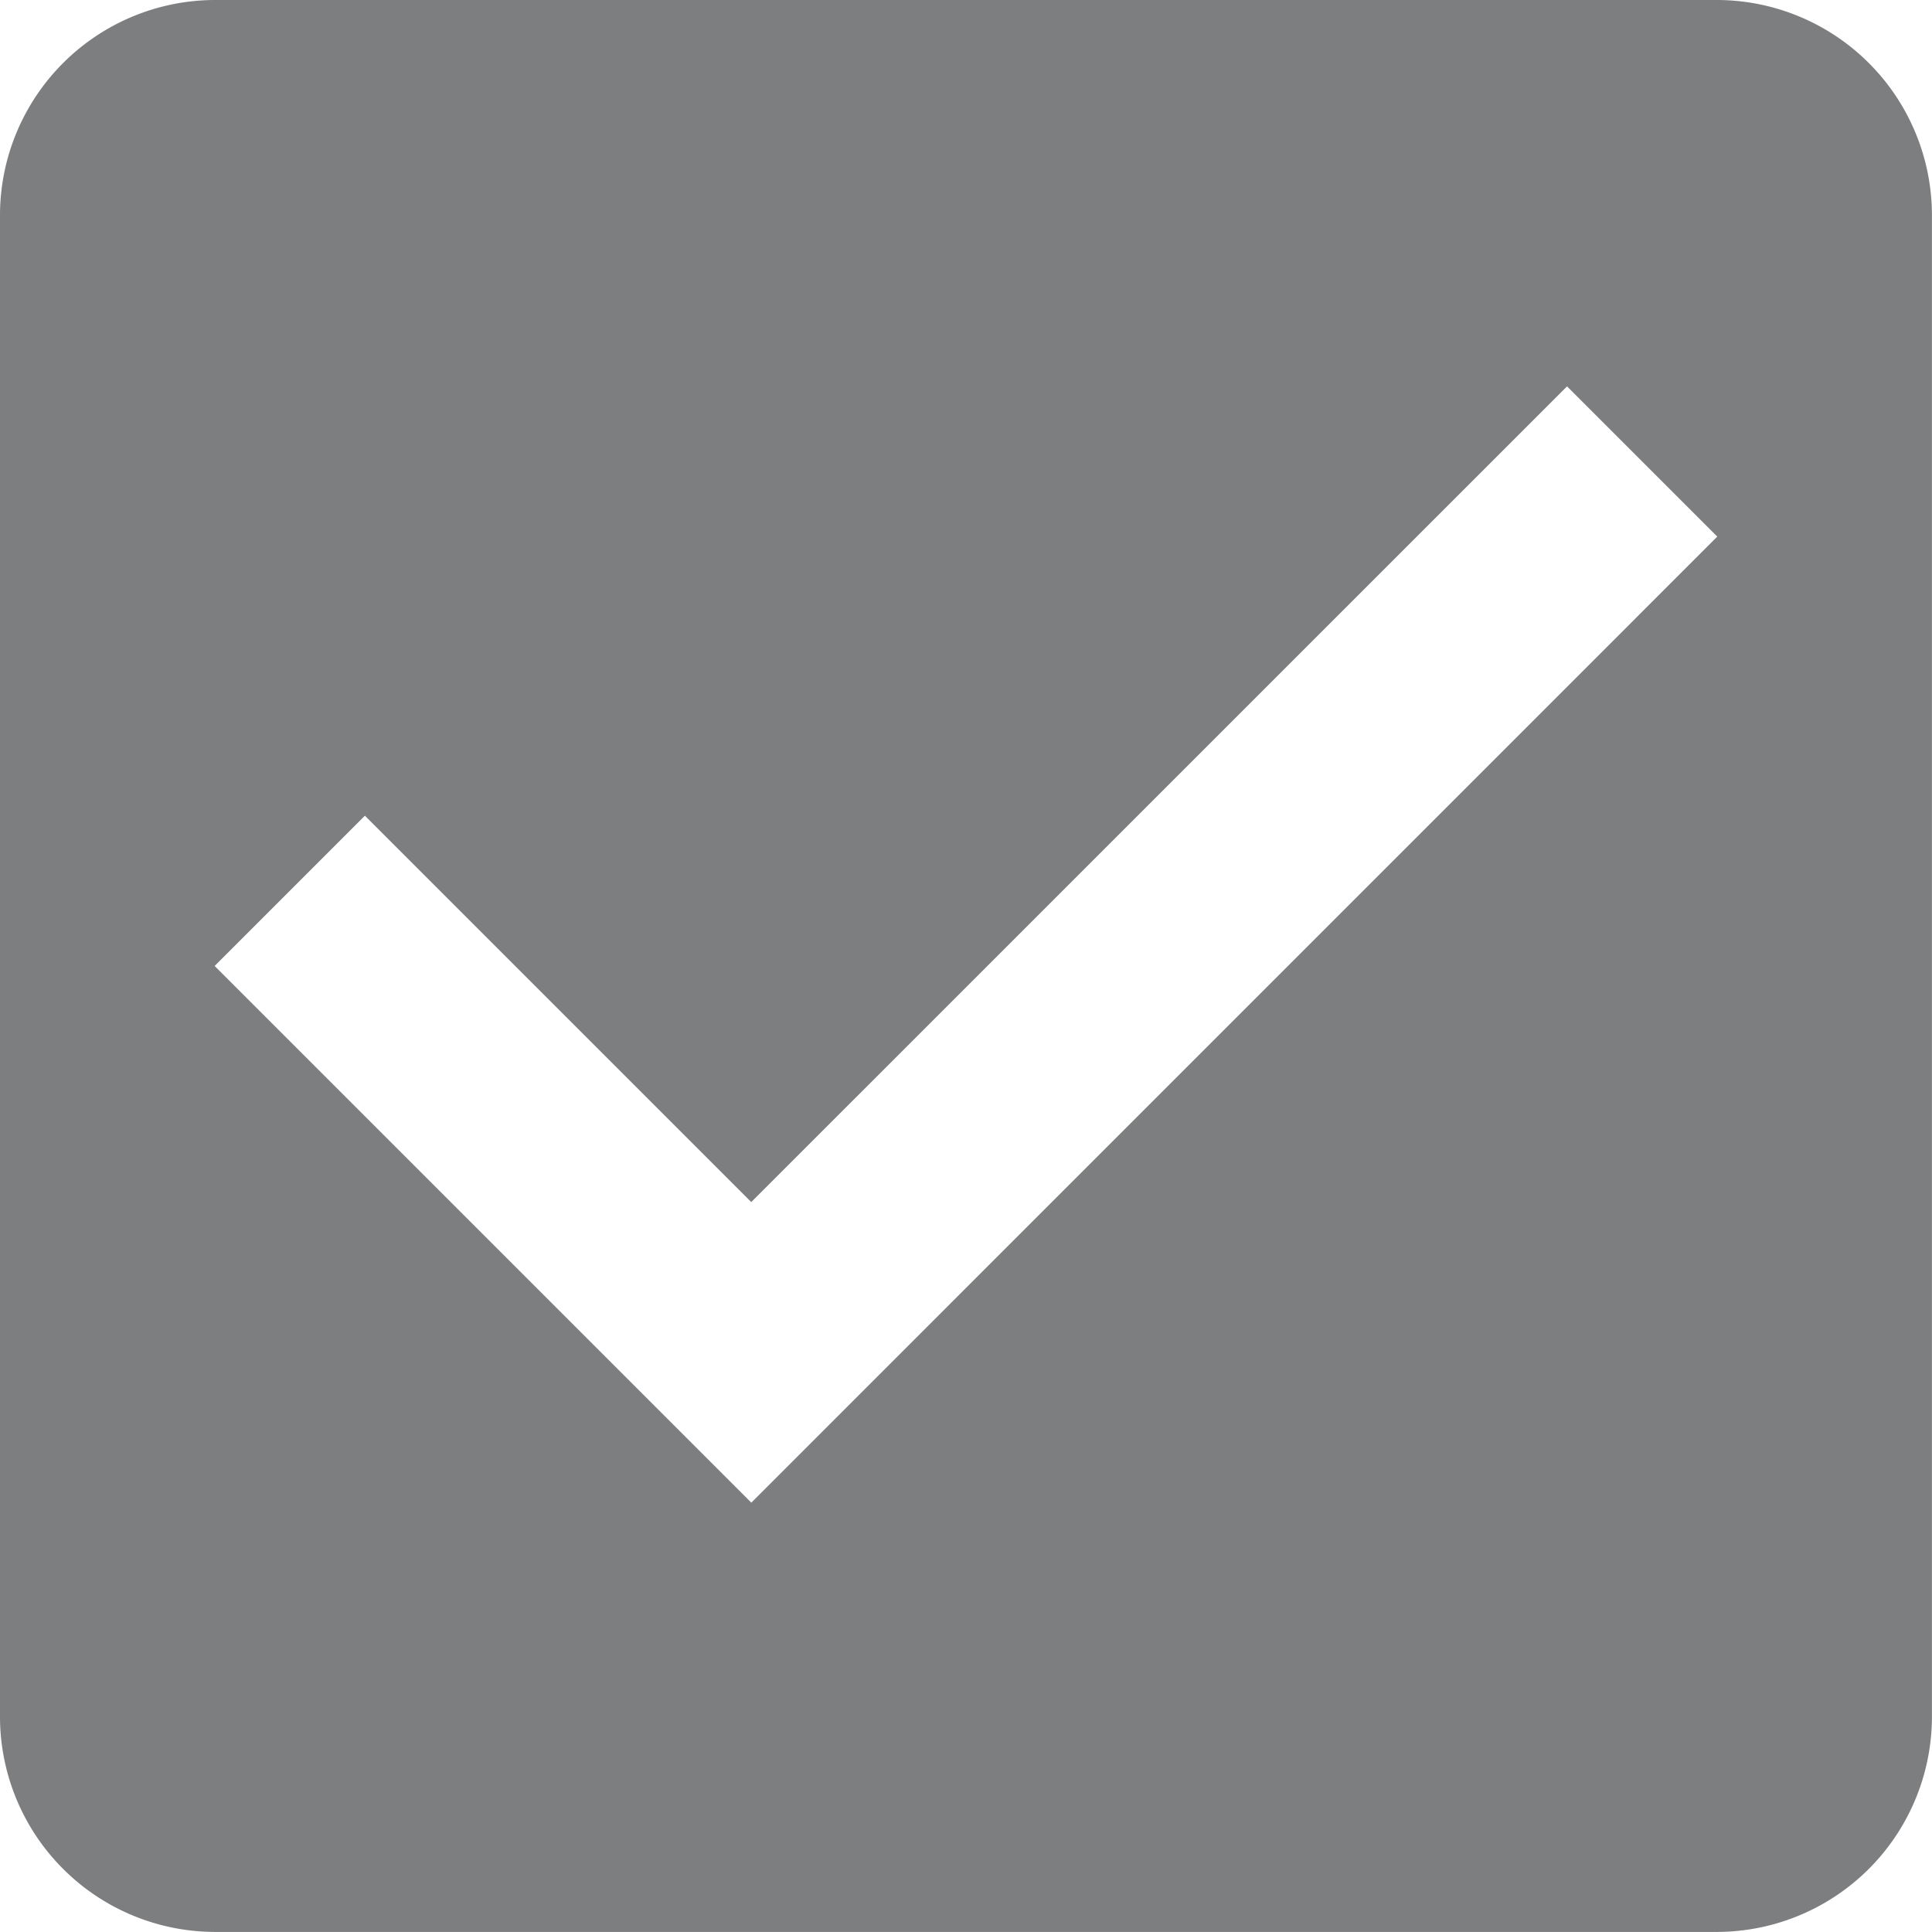 <svg id="black-check-box-with-white-check" xmlns="http://www.w3.org/2000/svg" width="27.813" height="27.812" viewBox="0 0 27.813 27.812">
  <g id="check-box">
    <path id="Path_3778" data-name="Path 3778" d="M24.722,0H3.09A3.1,3.1,0,0,0,0,3.09V24.722a3.1,3.1,0,0,0,3.09,3.09H24.722a3.1,3.1,0,0,0,3.09-3.09V3.09A3.1,3.1,0,0,0,24.722,0ZM10.816,21.632,3.09,13.906l2.163-2.163,5.562,5.562L22.559,5.562l2.163,2.163Z" transform="translate(0)" fill="rgba(105,107,108,0.87)"/>
  </g>
</svg>
